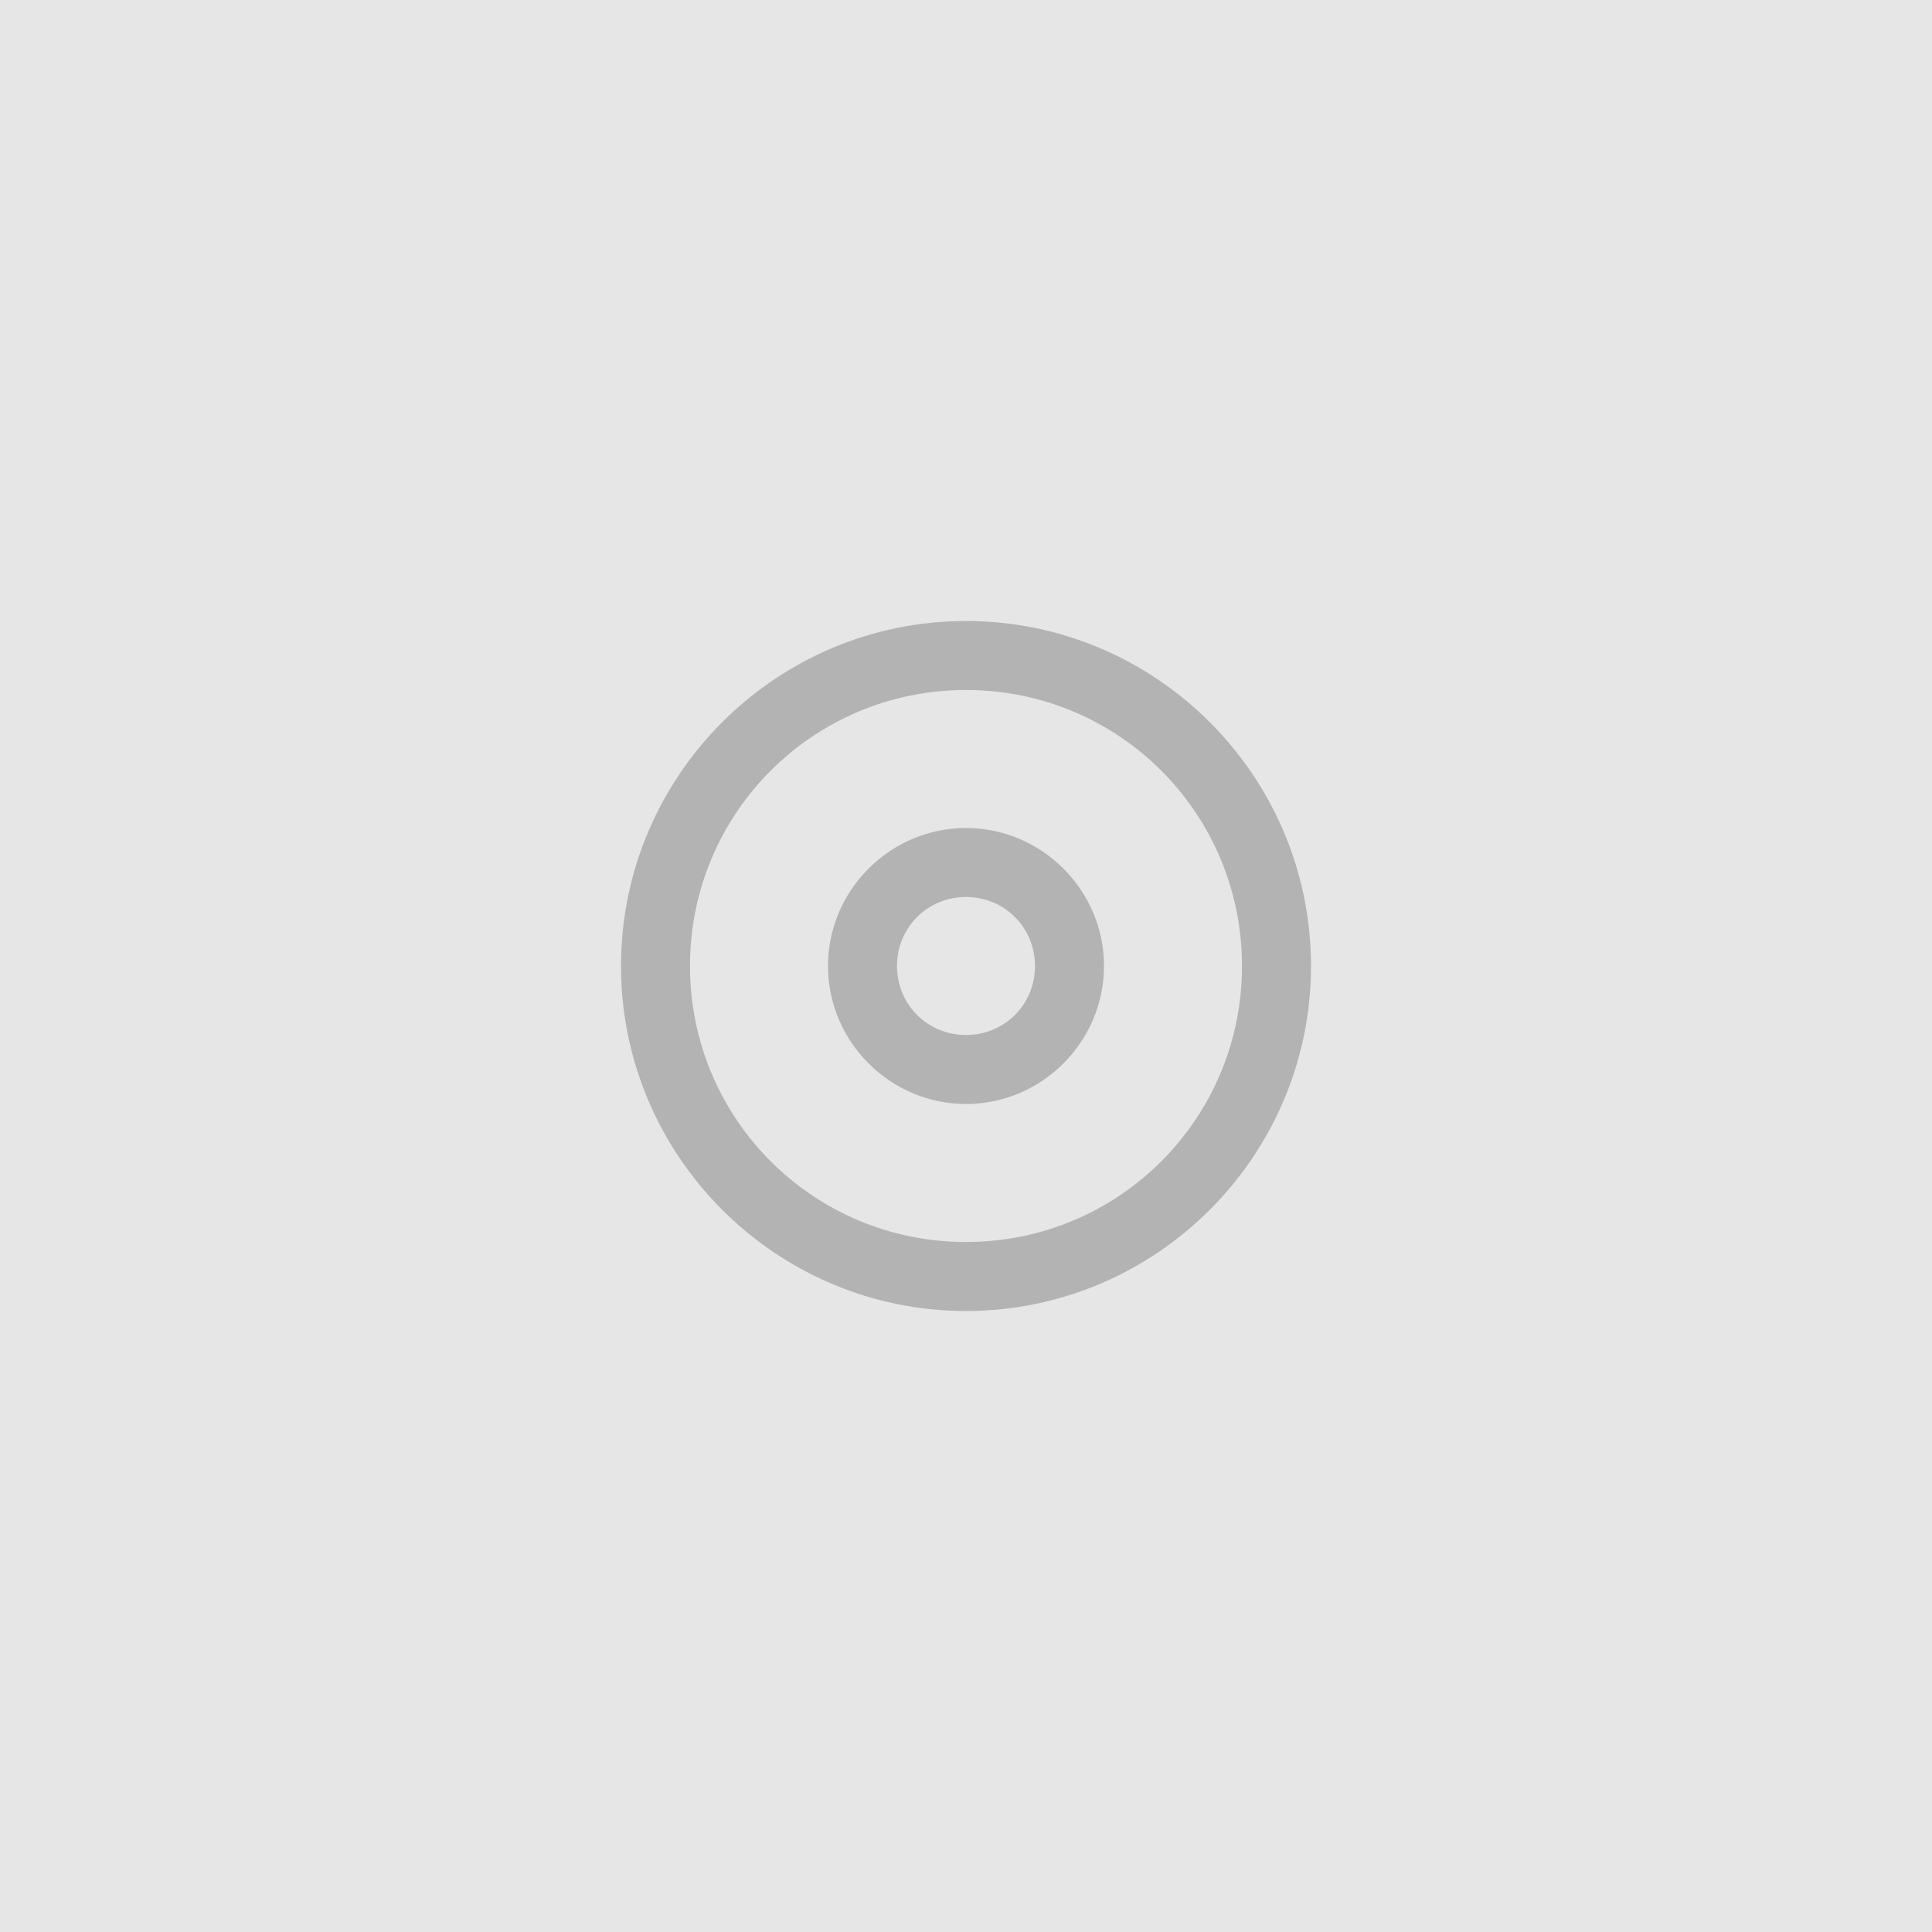 <svg xmlns="http://www.w3.org/2000/svg" xmlns:svg="http://www.w3.org/2000/svg" id="SVGRoot" width="1080" height="1080" version="1.1" viewBox="0 0 1080 1080"><g id="layer1"><rect style="color:#000;overflow:visible;fill:#e6e6e6;fill-opacity:1;stroke:none;stroke-width:2;stroke-linejoin:round;stop-color:#000" id="rect845" width="1080" height="1080" x="0" y="0"/><path id="circle176" style="color:#000;fill:#b3b3b3;fill-opacity:1;stroke-width:.052;-inkscape-stroke:none" d="m 540,347.143 c -106.284,0 -192.857,86.574 -192.857,192.857 0,106.284 86.574,192.857 192.857,192.857 106.284,0 192.857,-86.574 192.857,-192.857 0,-106.284 -86.574,-192.857 -192.857,-192.857 z m 0,38.571 c 85.438,0 154.286,68.848 154.286,154.286 0,85.438 -68.848,154.286 -154.286,154.286 -85.438,0 -154.286,-68.848 -154.286,-154.286 0,-85.438 68.848,-154.286 154.286,-154.286 z m 0,77.143 c -42.376,0 -77.143,34.767 -77.143,77.143 0,42.376 34.767,77.143 77.143,77.143 42.376,0 77.143,-34.767 77.143,-77.143 0,-42.376 -34.767,-77.143 -77.143,-77.143 z m 0,38.571 c 21.531,0 38.571,17.041 38.571,38.571 0,21.531 -17.041,38.571 -38.571,38.571 -21.531,0 -38.571,-17.041 -38.571,-38.571 0,-21.531 17.041,-38.571 38.571,-38.571 z"/></g></svg>